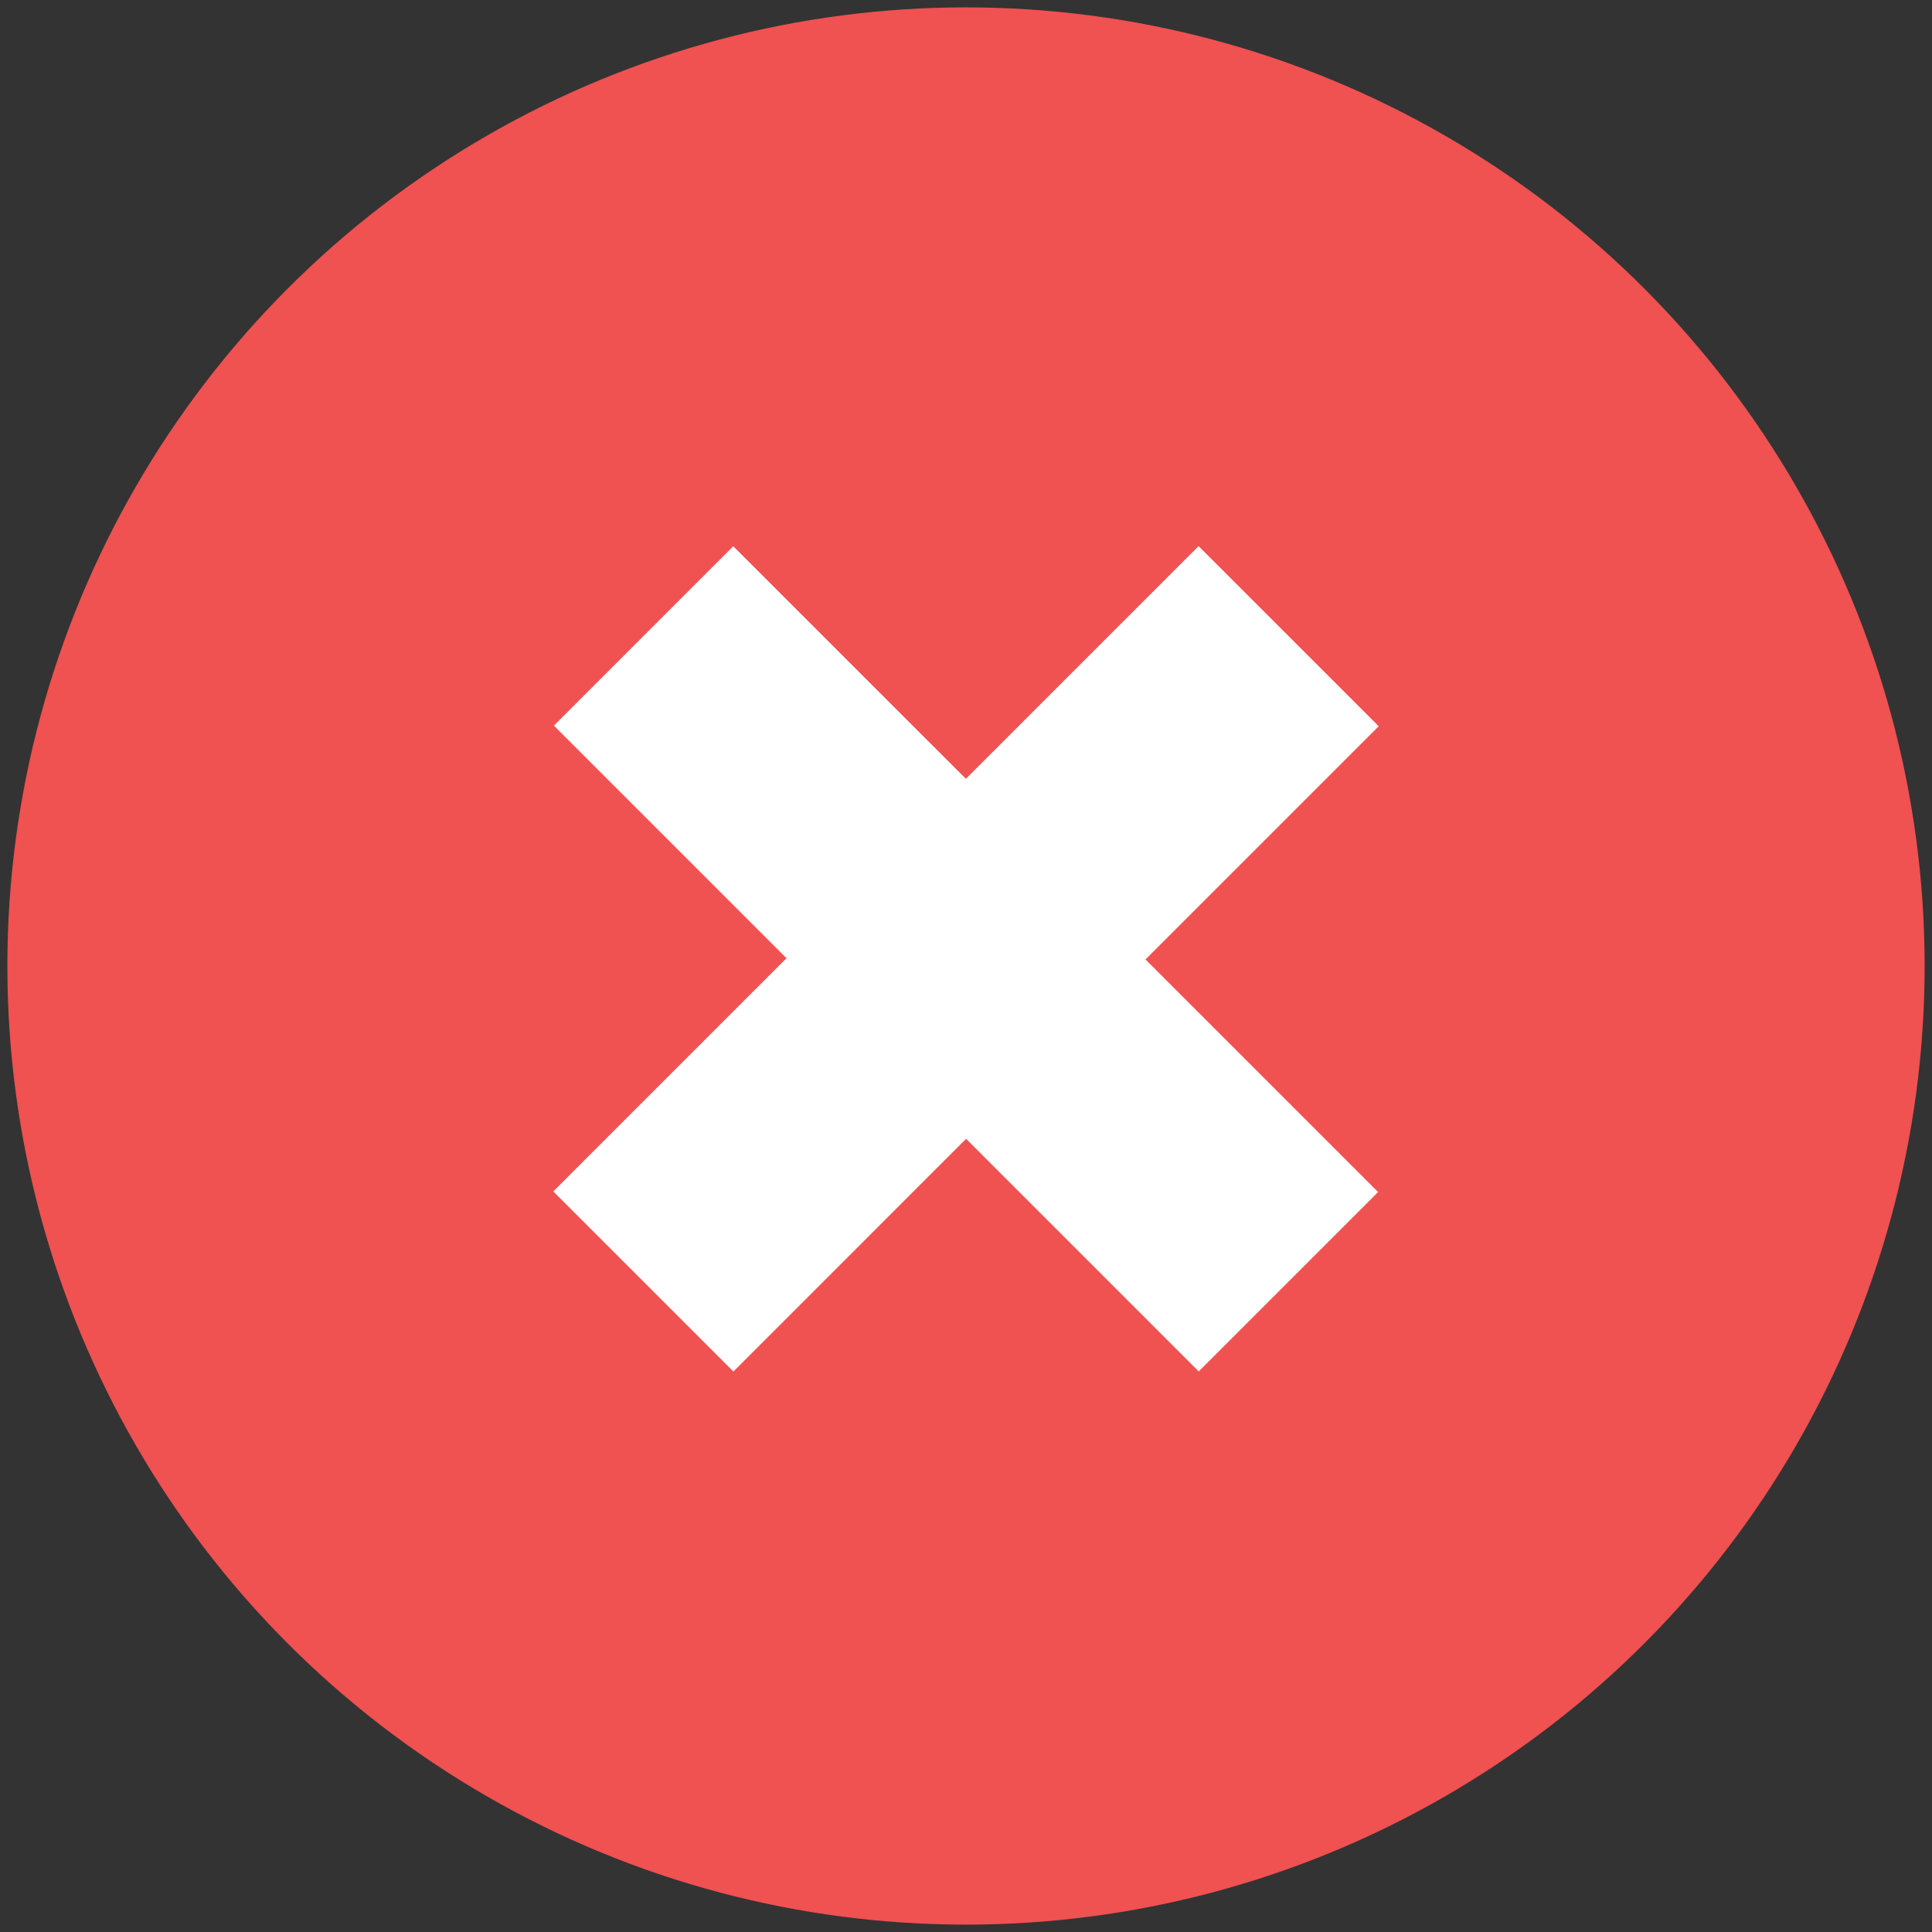 <?xml version="1.0" encoding="utf-8"?>
<!-- Generator: Adobe Illustrator 17.0.0, SVG Export Plug-In . SVG Version: 6.00 Build 0)  -->
<!DOCTYPE svg PUBLIC "-//W3C//DTD SVG 1.1//EN" "http://www.w3.org/Graphics/SVG/1.1/DTD/svg11.dtd">
<svg version="1.1" id="Layer_1" xmlns="http://www.w3.org/2000/svg" xmlns:xlink="http://www.w3.org/1999/xlink" x="0px" y="0px"
	 width="70px" height="70px" viewBox="0 0 70 70" enable-background="new 0 0 70 70" xml:space="preserve">
<rect x="0" y="0" width="70" height="70" fill="#333333" stroke="none"/>
<circle fill="#F05151" cx="35" cy="35" r="34.733"/>
<polyline fill="#FFFFFF" points="49.954,26.313 41.504,34.763 49.931,43.19 43.432,49.69 35.004,41.262 26.573,49.694 
	20.096,43.217 20.046,43.168 28.496,34.718 20.069,26.291 26.568,19.791 34.996,28.218 43.427,19.787 49.904,26.263 "/>
</svg>

